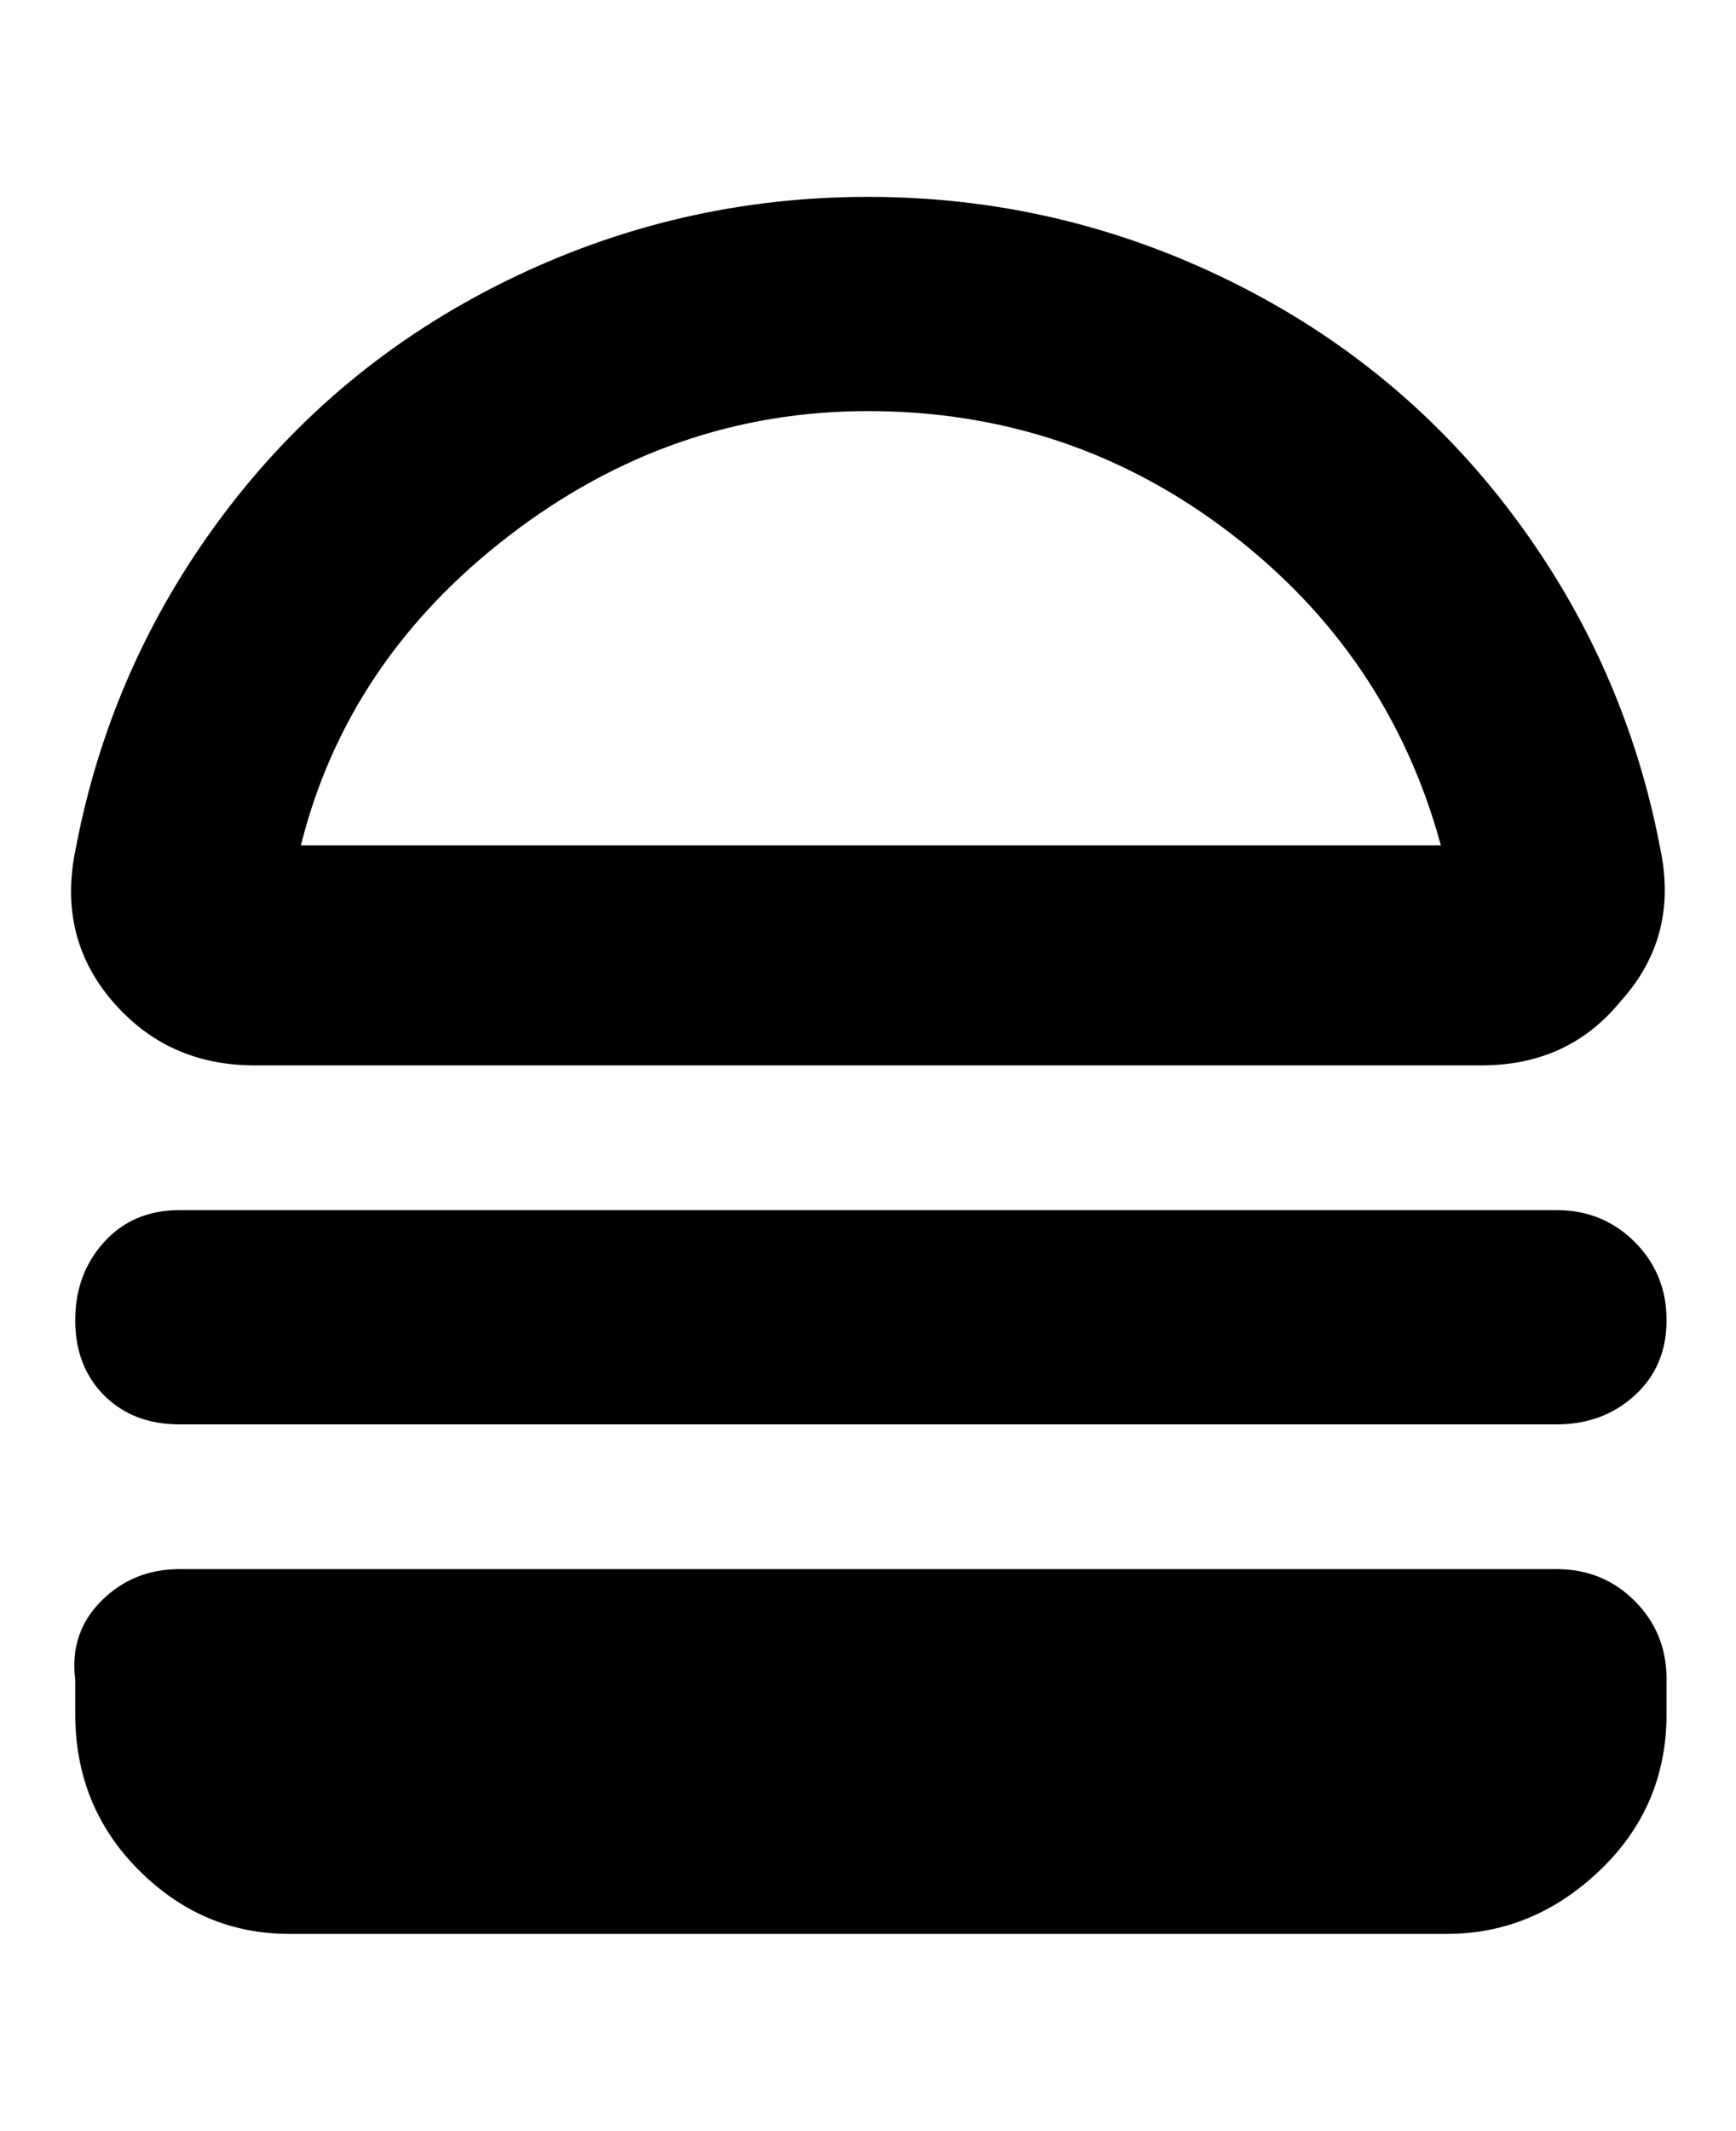 <svg viewBox="0 0 300 368" xmlns="http://www.w3.org/2000/svg"><path d="M269 246H31q-8 0-13-5t-5-13q0-8 5-13.5t13-5.5h238q8 0 13.5 5.5T288 228q0 8-5.5 13t-13.5 5zm19 50v-6q0-8-5.5-13.5T269 271H31q-8 0-13.5 5.5T13 290v6q0 16 11 27t26 11h200q15 0 26.5-11t11.5-27zm-8-123q10-11 7-26-6-32-25.5-58t-49-40.5Q183 34 150 34T87.5 48.5Q58 63 38.5 89T13 147q-3 15 6.5 26T44 184h212q15 0 24-11zM150 71q35 0 62.5 21t36.5 54H52q8-32 36-53.5T150 71z"/></svg>